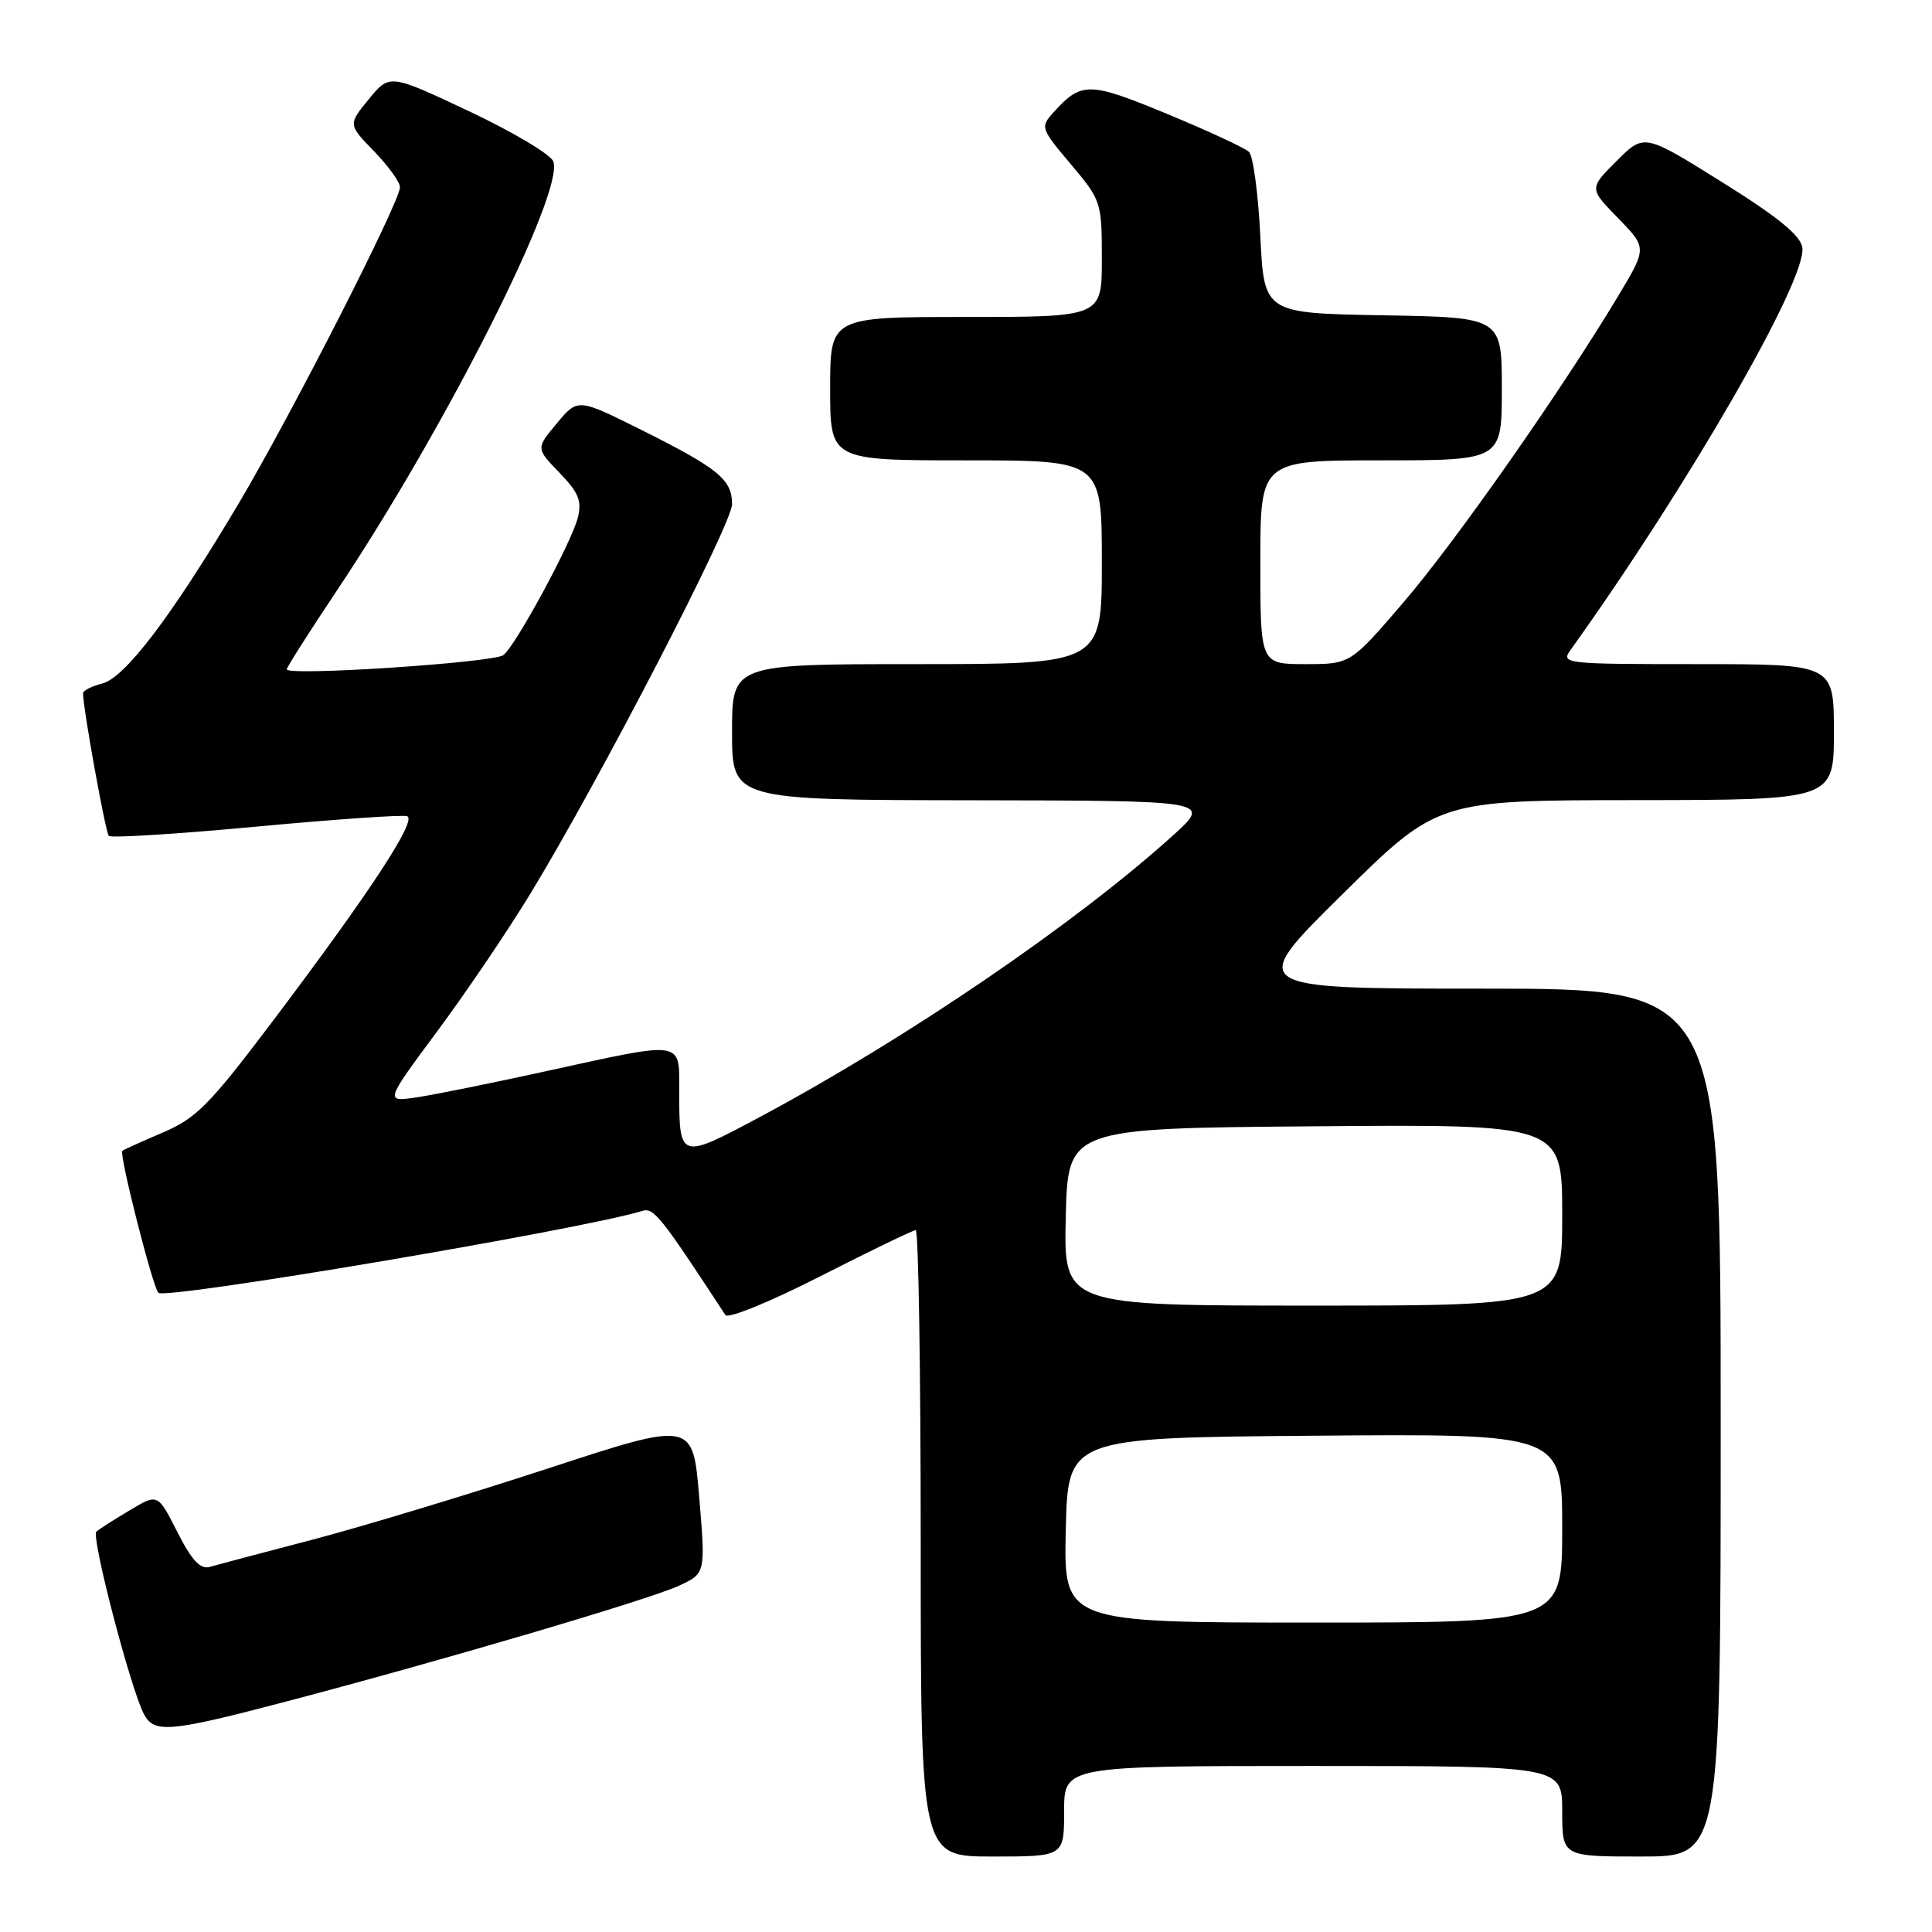 <?xml version="1.0" encoding="UTF-8" standalone="no"?>
<!DOCTYPE svg PUBLIC "-//W3C//DTD SVG 1.1//EN" "http://www.w3.org/Graphics/SVG/1.1/DTD/svg11.dtd" >
<svg xmlns="http://www.w3.org/2000/svg" xmlns:xlink="http://www.w3.org/1999/xlink" version="1.1" viewBox="0 0 256 256">
 <g >
 <path fill="currentColor"
d=" M 141.00 240.00 C 141.00 234.00 141.00 234.00 174.00 234.00 C 207.00 234.00 207.00 234.00 207.00 240.00 C 207.00 246.00 207.00 246.00 217.50 246.00 C 228.00 246.00 228.00 246.00 228.00 188.50 C 228.00 131.00 228.00 131.00 196.60 131.00 C 165.21 131.00 165.21 131.00 177.85 118.52 C 190.50 106.04 190.50 106.04 216.75 106.02 C 243.00 106.00 243.00 106.00 243.00 97.00 C 243.00 88.00 243.00 88.00 224.88 88.00 C 207.21 88.00 206.79 87.95 208.13 86.09 C 223.71 64.34 239.43 37.05 238.82 32.81 C 238.59 31.20 235.61 28.77 228.18 24.13 C 217.85 17.68 217.85 17.68 214.21 21.33 C 210.56 24.97 210.56 24.97 214.40 28.90 C 218.24 32.84 218.24 32.84 214.45 39.17 C 206.87 51.79 192.94 71.68 186.02 79.75 C 178.95 88.00 178.95 88.00 172.97 88.00 C 167.00 88.00 167.00 88.00 167.00 74.50 C 167.00 61.00 167.00 61.00 183.00 61.00 C 199.00 61.00 199.00 61.00 199.00 51.53 C 199.00 42.05 199.00 42.05 183.25 41.78 C 167.50 41.50 167.50 41.50 167.00 31.30 C 166.72 25.68 166.05 20.66 165.50 20.13 C 164.95 19.60 160.07 17.34 154.66 15.10 C 144.33 10.82 143.30 10.80 139.63 14.85 C 137.82 16.85 137.87 16.98 141.89 21.76 C 145.92 26.54 146.00 26.77 146.00 34.31 C 146.00 42.00 146.00 42.00 128.00 42.00 C 110.00 42.00 110.00 42.00 110.00 51.50 C 110.00 61.00 110.00 61.00 128.00 61.00 C 146.00 61.00 146.00 61.00 146.00 74.50 C 146.00 88.00 146.00 88.00 121.50 88.00 C 97.00 88.00 97.00 88.00 97.00 97.00 C 97.00 106.00 97.00 106.00 128.75 106.04 C 160.50 106.09 160.50 106.09 155.50 110.63 C 142.70 122.23 120.23 137.56 100.72 147.99 C 90.00 153.71 90.00 153.71 90.00 144.42 C 90.00 137.82 90.68 137.92 72.63 141.88 C 65.41 143.47 57.58 145.05 55.24 145.40 C 50.98 146.03 50.98 146.03 57.96 136.62 C 61.80 131.44 67.36 123.22 70.32 118.35 C 79.51 103.23 97.00 69.43 97.00 66.81 C 97.00 63.54 95.21 62.08 85.03 56.99 C 76.56 52.76 76.56 52.76 73.79 56.09 C 71.01 59.41 71.01 59.41 74.13 62.64 C 76.66 65.25 77.12 66.37 76.57 68.58 C 75.74 71.87 68.40 85.44 66.71 86.80 C 65.47 87.80 38.00 89.61 38.00 88.69 C 38.00 88.41 40.95 83.77 44.56 78.37 C 59.06 56.68 74.85 25.38 73.31 21.38 C 72.96 20.46 67.94 17.47 62.15 14.74 C 51.63 9.78 51.63 9.78 48.87 13.14 C 46.12 16.50 46.12 16.50 49.56 20.04 C 51.45 21.99 53.00 24.13 53.00 24.80 C 53.00 26.74 38.62 54.93 31.61 66.74 C 22.73 81.68 16.56 89.82 13.52 90.58 C 12.13 90.93 11.00 91.51 11.00 91.86 C 11.02 93.95 13.98 110.31 14.42 110.76 C 14.72 111.06 23.48 110.51 33.89 109.54 C 44.30 108.57 53.32 107.94 53.94 108.15 C 55.33 108.61 49.05 118.19 36.21 135.21 C 27.75 146.42 26.03 148.17 21.56 150.07 C 18.78 151.26 16.37 152.35 16.21 152.49 C 15.75 152.90 20.20 170.41 20.98 171.30 C 21.84 172.26 77.18 162.90 85.12 160.45 C 86.62 159.99 87.54 161.14 96.12 174.25 C 96.47 174.78 102.07 172.49 108.72 169.10 C 115.30 165.75 120.98 163.00 121.34 163.00 C 121.70 163.00 122.00 181.68 122.00 204.50 C 122.00 246.00 122.00 246.00 131.50 246.00 C 141.00 246.00 141.00 246.00 141.00 240.00 Z  M 38.00 225.44 C 58.63 220.02 85.86 211.99 89.89 210.15 C 93.50 208.50 93.50 208.50 92.65 198.39 C 91.81 188.29 91.81 188.29 72.61 194.58 C 62.06 198.03 48.04 202.27 41.46 204.00 C 34.88 205.72 28.73 207.35 27.79 207.62 C 26.54 207.98 25.41 206.76 23.50 203.00 C 20.91 197.89 20.91 197.89 17.21 200.11 C 15.17 201.32 13.17 202.60 12.77 202.94 C 12.03 203.57 17.32 223.85 19.09 227.17 C 20.44 229.70 22.55 229.51 38.00 225.44 Z  M 141.22 202.75 C 141.50 190.50 141.50 190.50 174.25 190.24 C 207.00 189.97 207.00 189.97 207.00 202.49 C 207.00 215.00 207.00 215.00 173.97 215.00 C 140.94 215.00 140.94 215.00 141.22 202.75 Z  M 141.22 161.25 C 141.50 149.50 141.50 149.50 174.25 149.24 C 207.00 148.97 207.00 148.97 207.00 160.99 C 207.00 173.00 207.00 173.00 173.97 173.00 C 140.94 173.00 140.94 173.00 141.22 161.25 Z "/>
</g>
</svg>